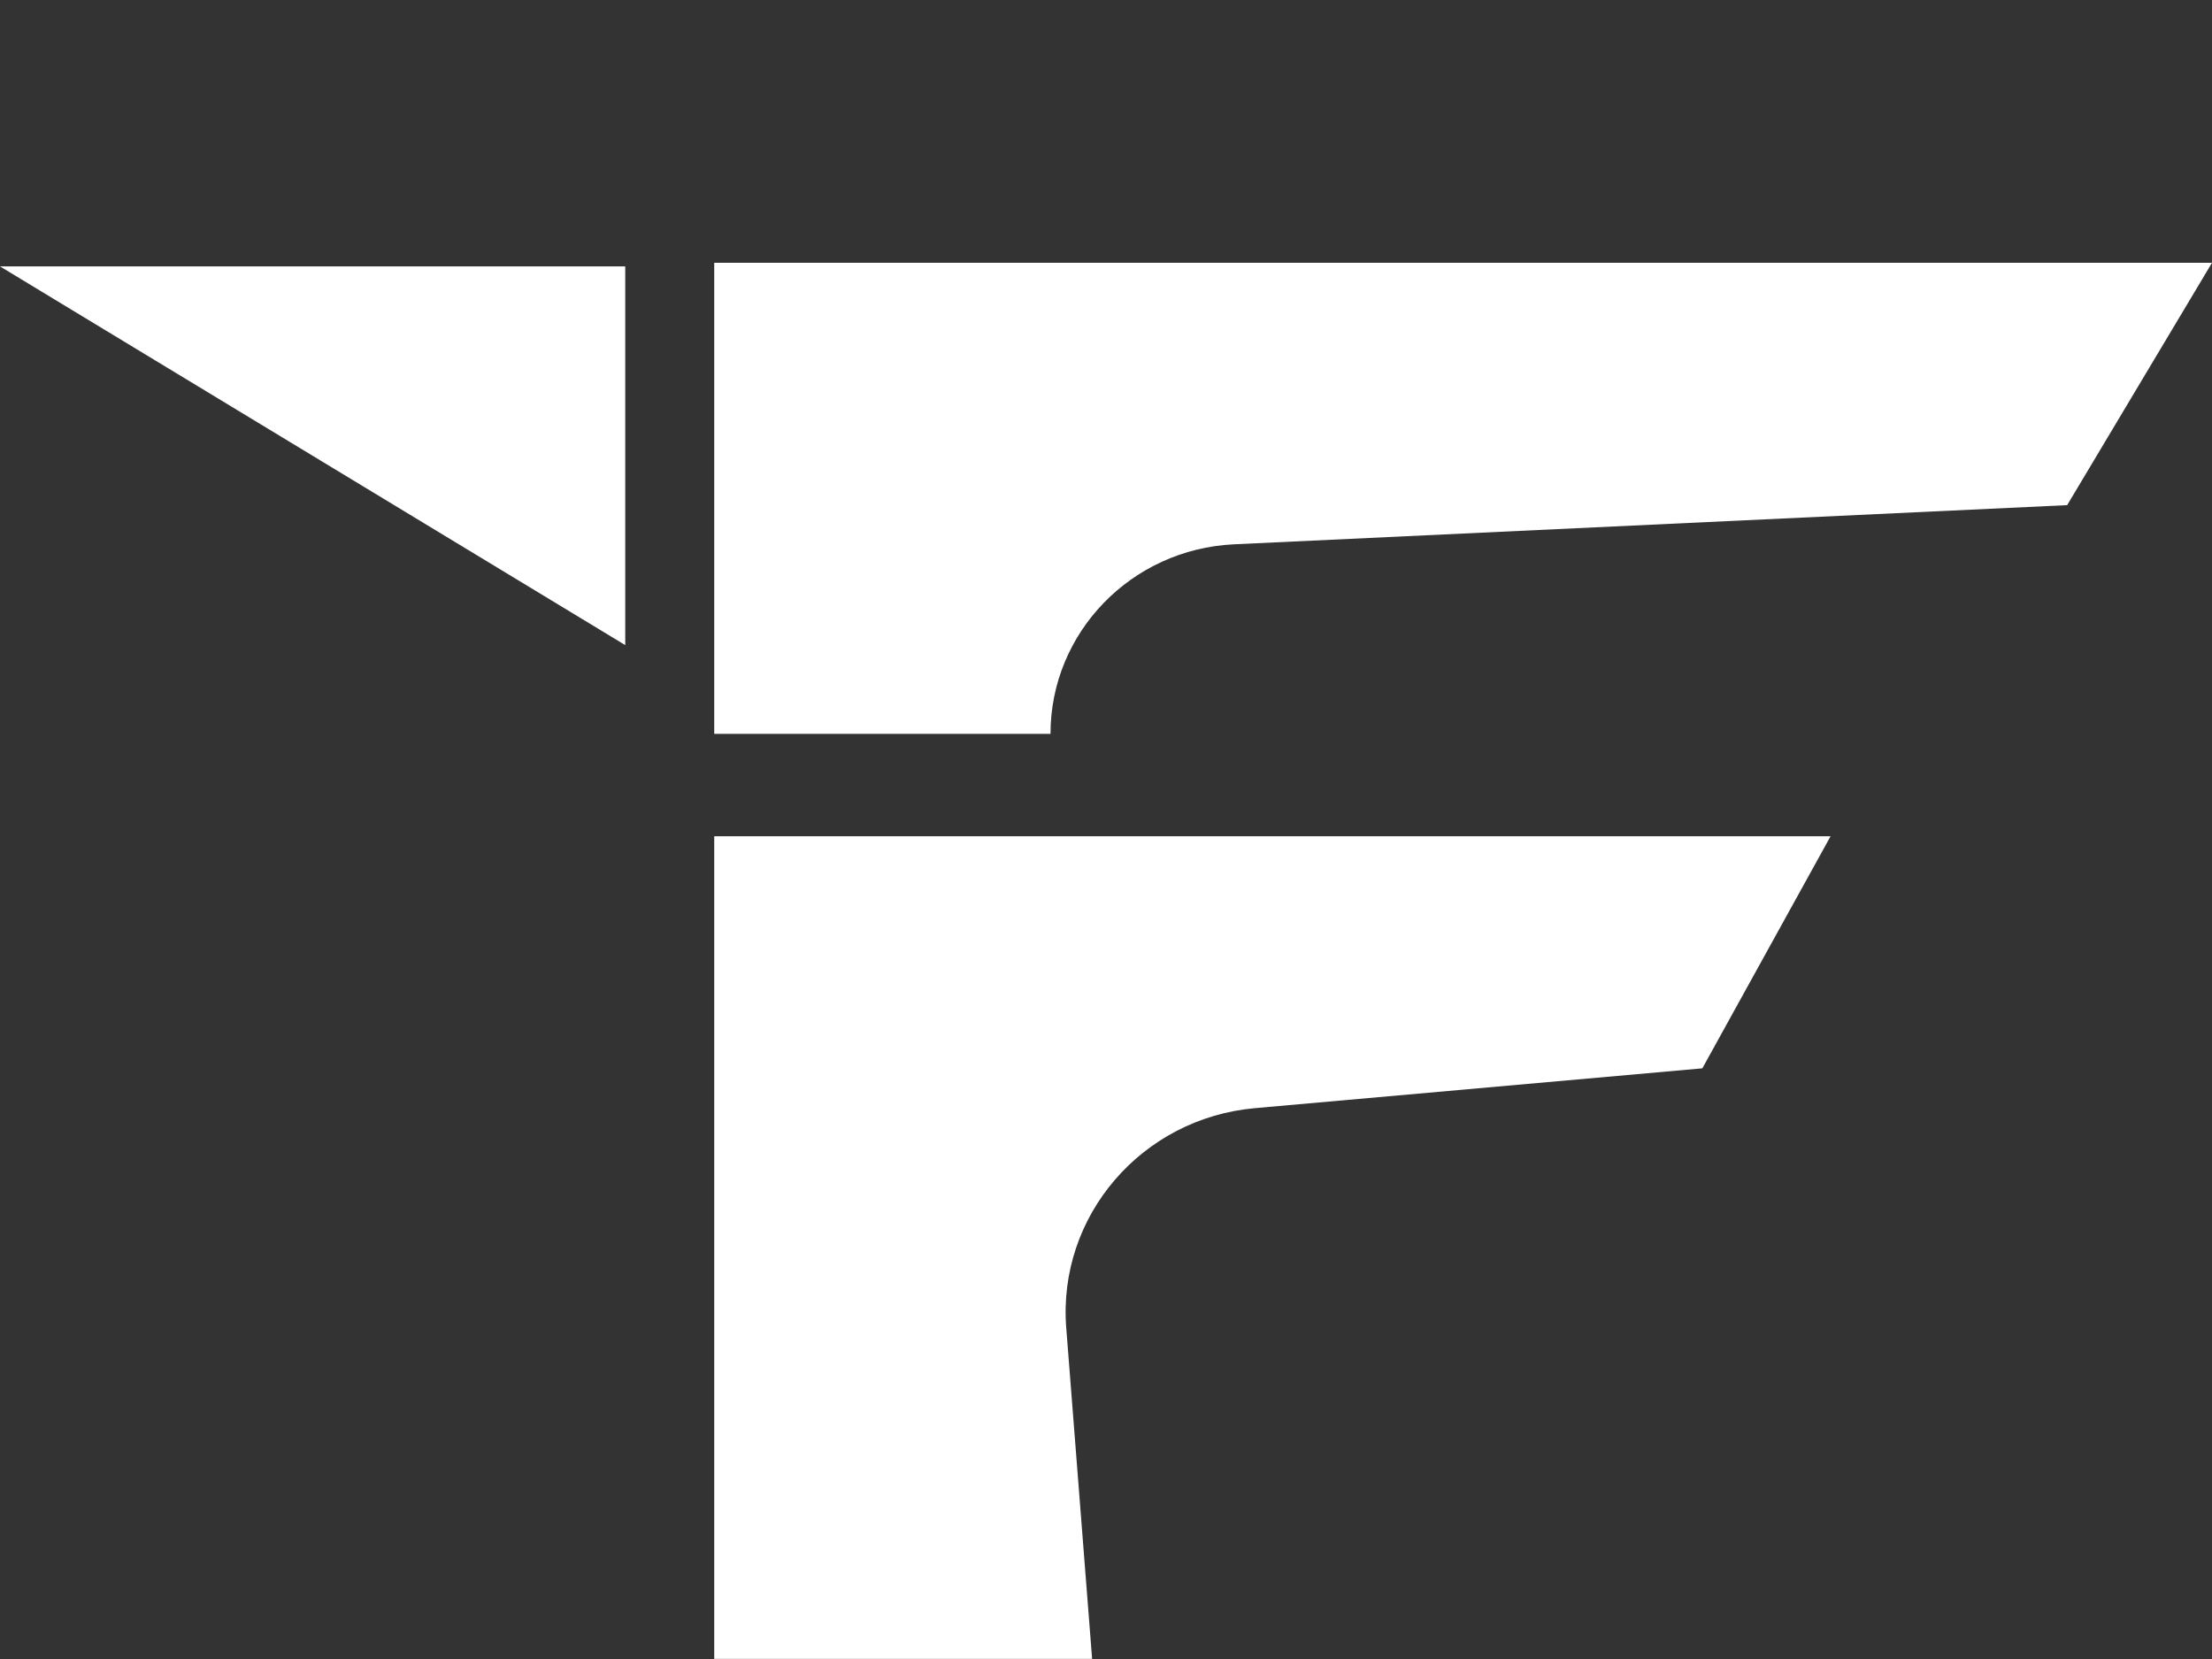 <svg width="44" height="33" viewBox="0 0 44 33" fill="none" xmlns="http://www.w3.org/2000/svg">
<rect x="0" y="0" width="44" height="33" fill="#333333" stroke="none"/>
<path d="M14.207 5.227H44L41.119 10.048L24.547 10.827C22.503 10.923 20.896 12.583 20.896 14.597H14.207V5.227Z" fill="white"/>
<path d="M14.207 16.634H36.413L33.862 21.251L24.962 22.043C22.708 22.244 21.036 24.191 21.209 26.413L21.724 32.998H14.207V16.634Z" fill="white"/>
<path d="M12.437 5.299L12.437 12.832L0 5.299H12.437Z" fill="white"/>
</svg>
